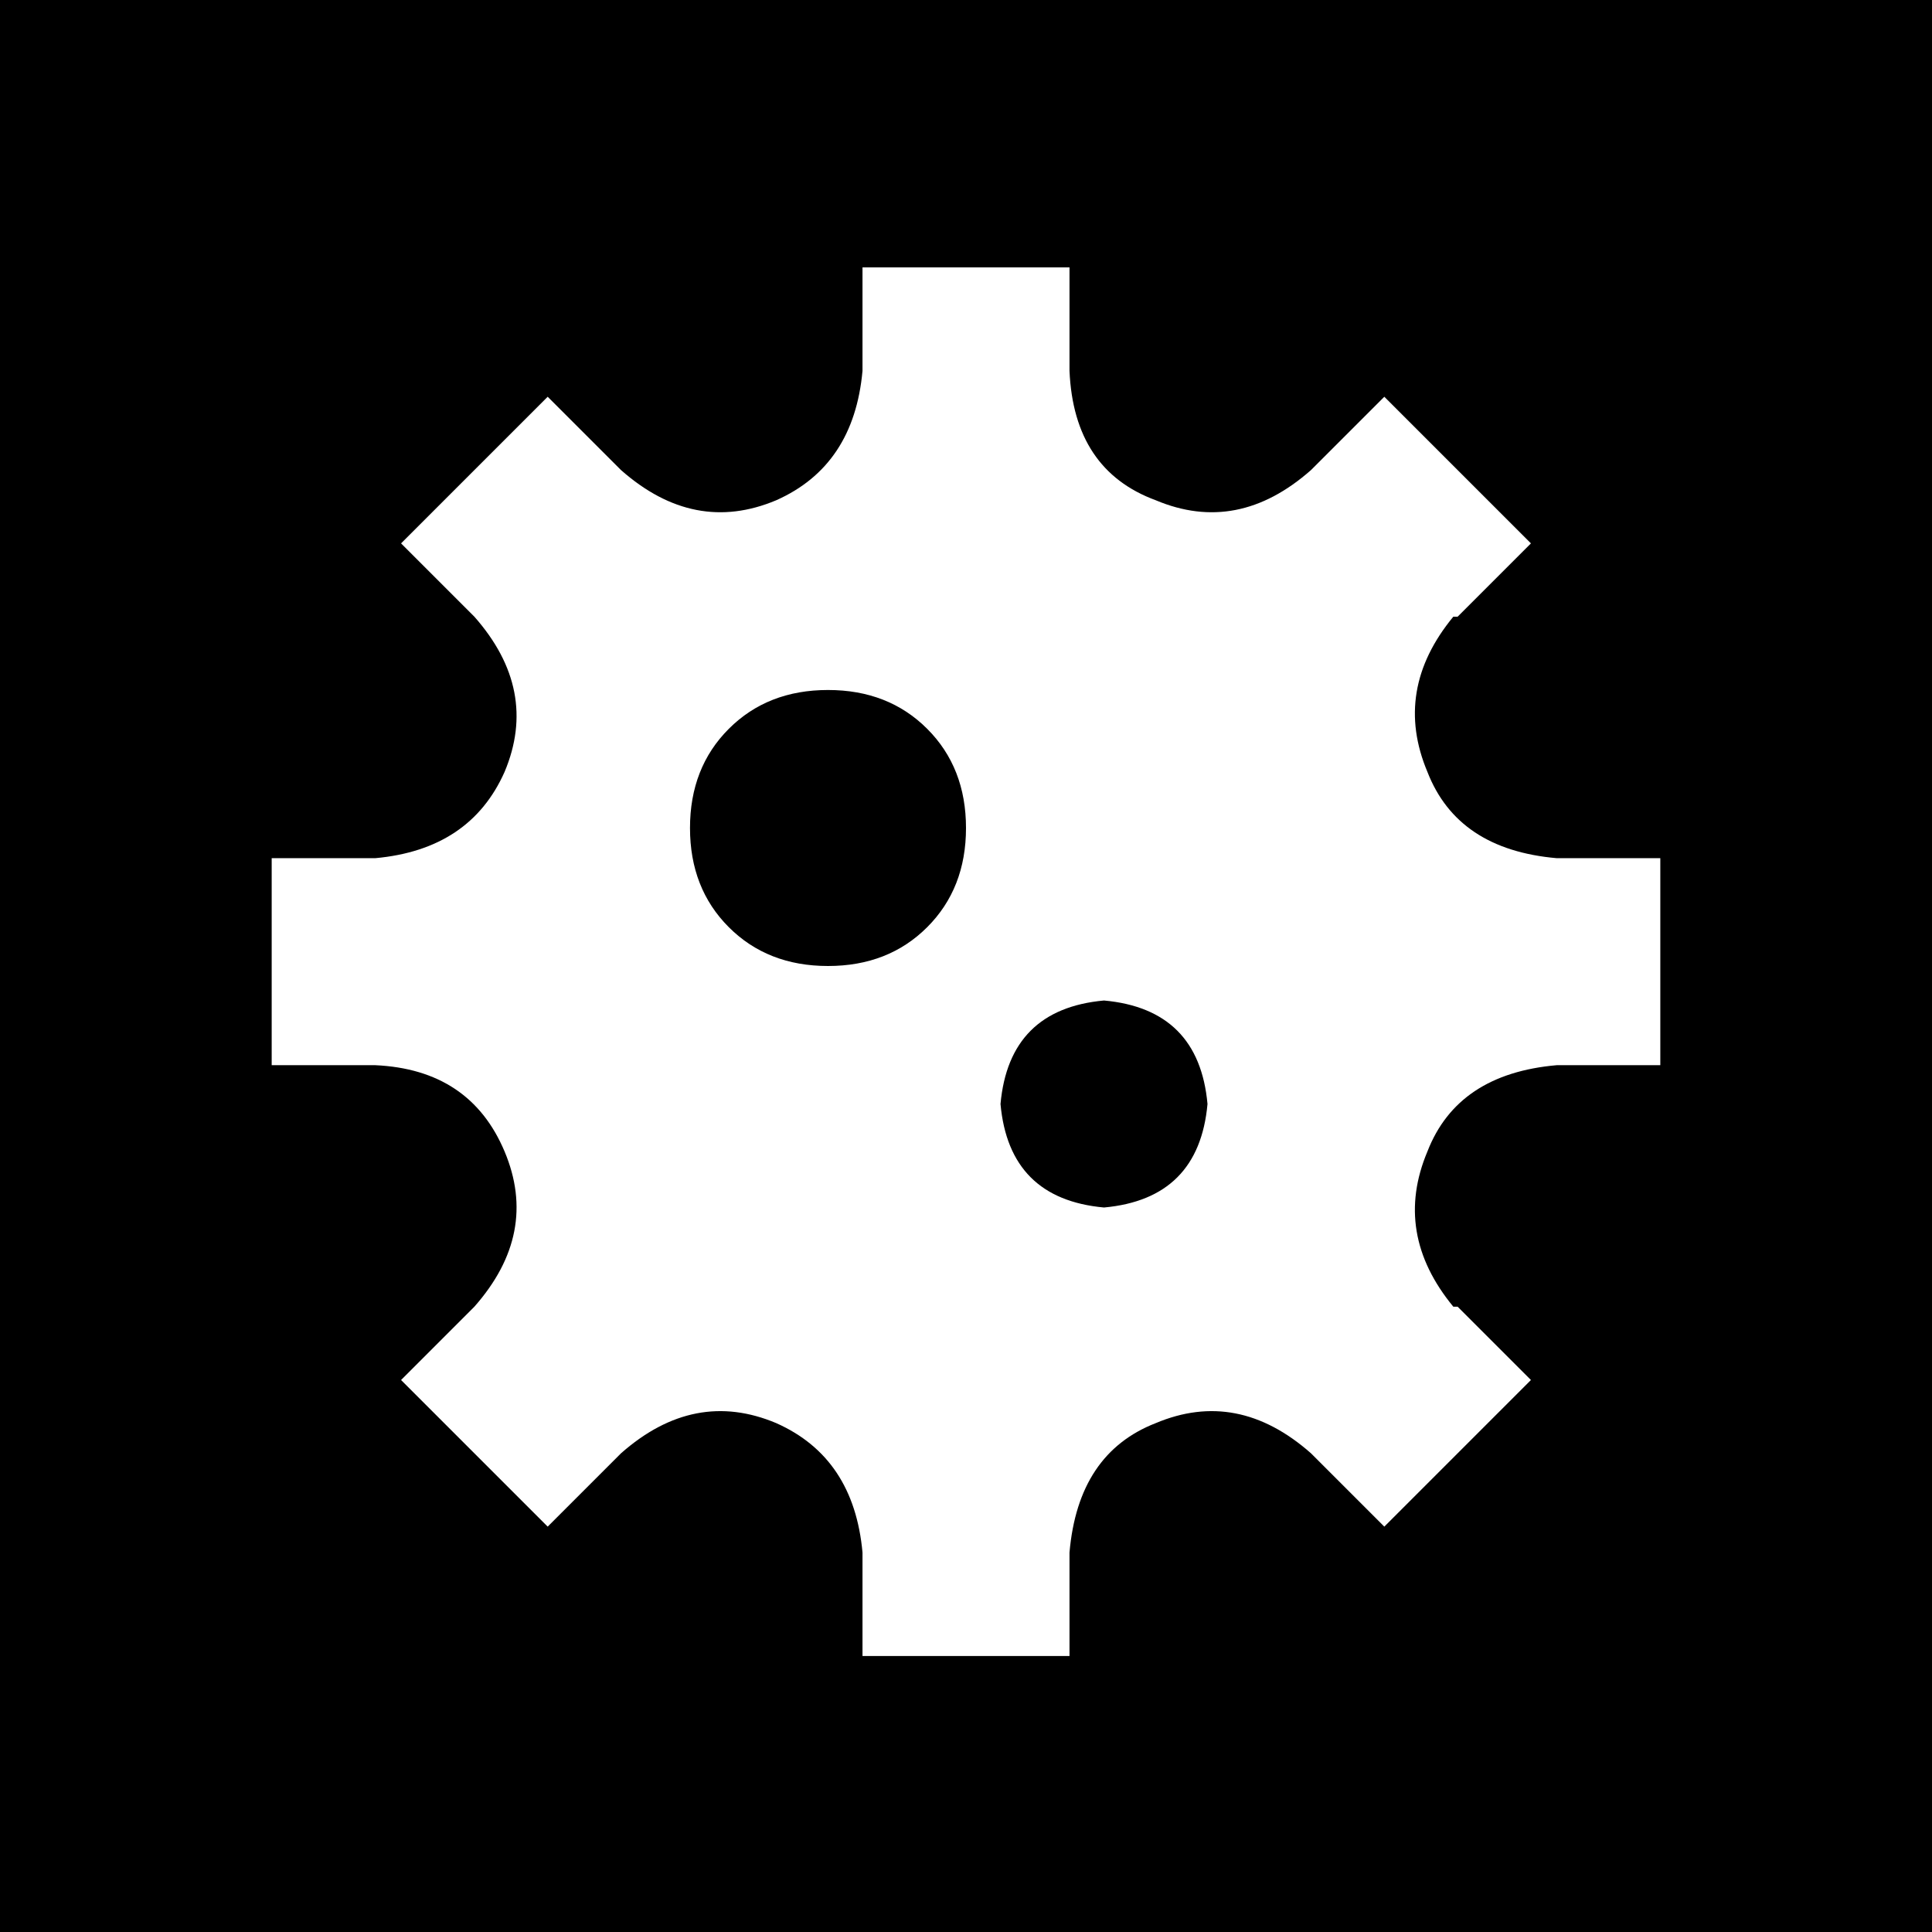 <svg xmlns="http://www.w3.org/2000/svg" viewBox="0 0 448 448">
  <path d="M 448 0 L 0 0 L 448 0 L 0 0 L 0 448 L 0 448 L 448 448 L 448 448 L 448 0 L 448 0 Z M 304 109 L 304 109 L 304 109 L 304 109 L 321 92 L 321 92 L 355 126 L 355 126 L 338 143 L 338 143 L 337 143 L 337 143 Q 323 160 331 179 Q 338 197 361 199 Q 361 199 361 199 Q 361 199 361 199 L 385 199 L 385 199 L 385 247 L 385 247 L 361 247 L 361 247 Q 361 247 361 247 Q 361 247 361 247 Q 338 249 331 267 Q 323 286 337 303 L 338 303 L 338 303 L 355 320 L 355 320 L 321 354 L 321 354 L 304 337 L 304 337 L 304 337 L 304 337 Q 287 322 268 330 Q 250 337 248 360 L 248 360 L 248 360 L 248 384 L 248 384 L 224 384 L 200 384 L 200 360 L 200 360 L 200 360 L 200 360 Q 198 338 180 330 Q 161 322 144 337 L 144 337 L 144 337 L 127 354 L 127 354 L 110 337 L 110 337 L 110 337 L 110 337 L 110 337 L 110 337 L 93 320 L 93 320 L 110 303 L 110 303 L 110 303 L 110 303 Q 125 286 117 267 Q 109 248 87 247 L 63 247 L 63 247 L 63 223 L 63 223 L 63 223 L 63 223 L 63 223 L 63 223 L 63 199 L 63 199 L 87 199 L 87 199 Q 109 197 117 179 Q 125 160 110 143 L 110 143 L 110 143 L 93 126 L 93 126 L 110 109 L 110 109 L 110 109 L 110 109 L 110 109 L 110 109 L 127 92 L 127 92 L 144 109 L 144 109 L 144 109 L 144 109 Q 161 124 180 116 Q 198 108 200 86 L 200 86 L 200 86 L 200 62 L 200 62 L 224 62 L 248 62 L 248 86 L 248 86 L 248 86 L 248 86 Q 249 109 268 116 Q 287 124 304 109 L 304 109 Z M 192 224 Q 206 224 215 215 L 215 215 L 215 215 Q 224 206 224 192 Q 224 178 215 169 Q 206 160 192 160 Q 178 160 169 169 Q 160 178 160 192 Q 160 206 169 215 Q 178 224 192 224 L 192 224 Z M 280 256 Q 278 234 256 232 Q 234 234 232 256 Q 234 278 256 280 Q 278 278 280 256 L 280 256 Z" />
</svg>